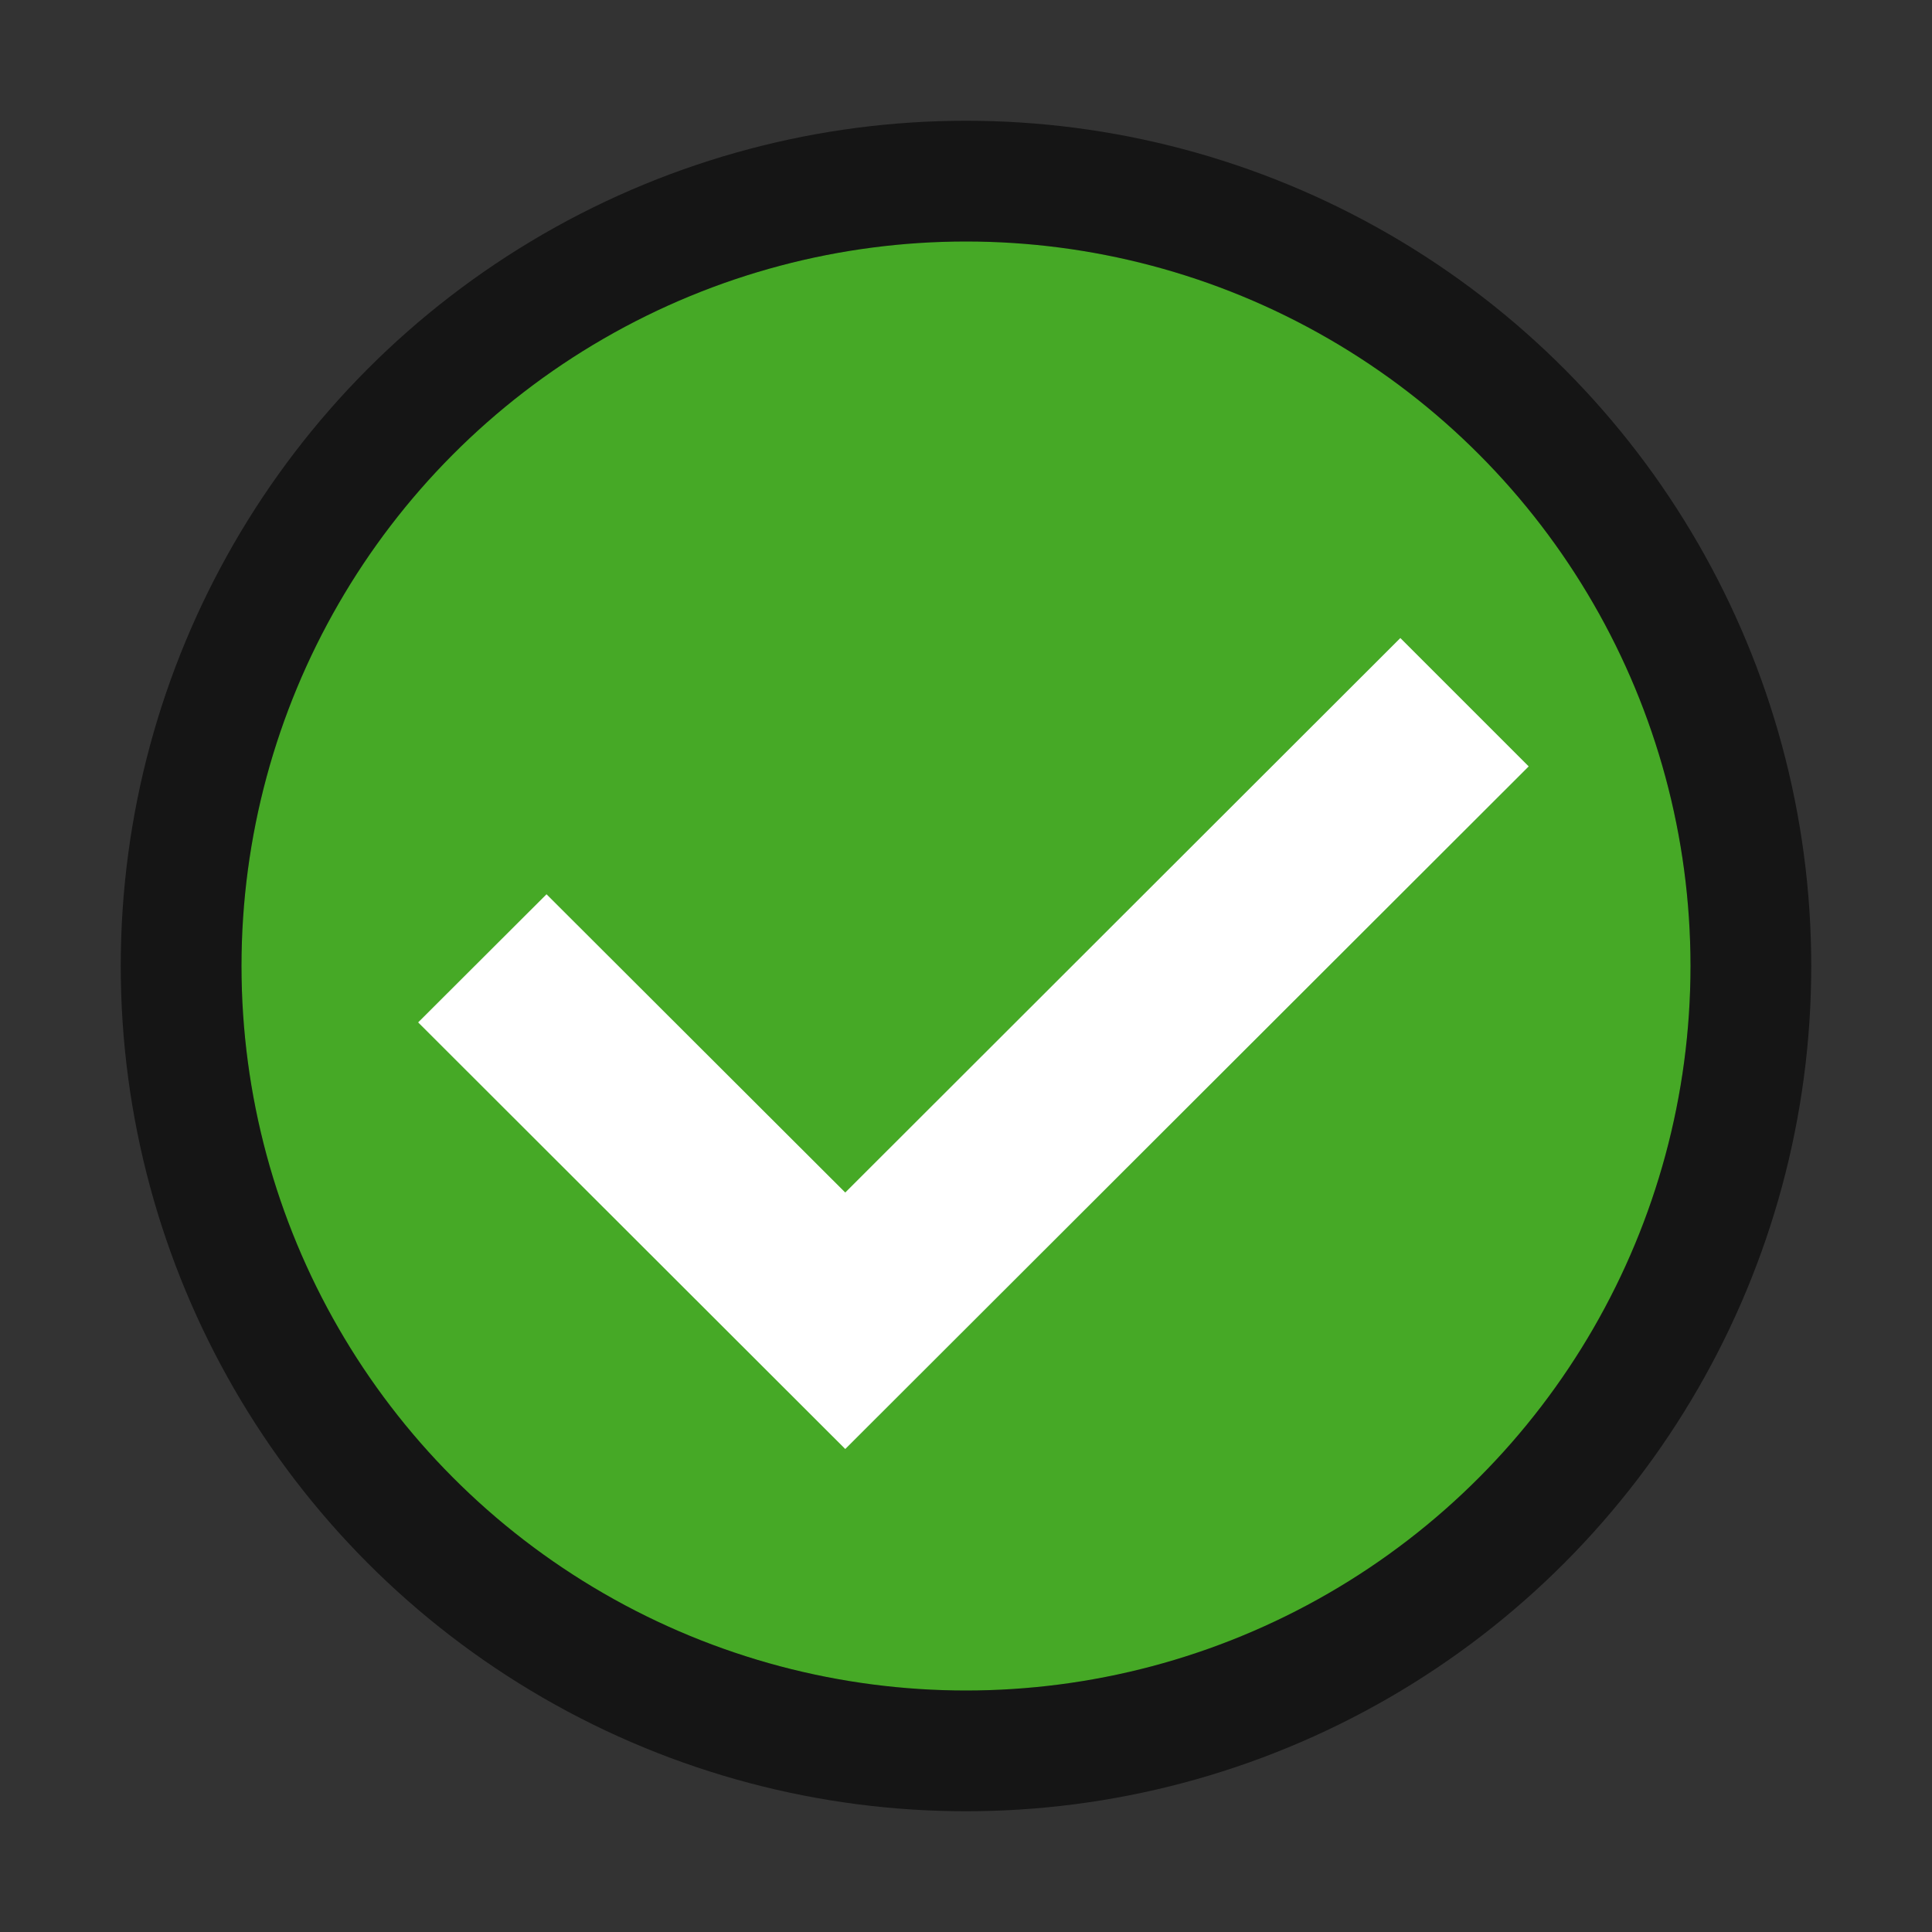 <svg xmlns="http://www.w3.org/2000/svg" viewBox="0 0 16 16"><rect x="0" y="0" width="16" height="16" fill="#333333" stroke="none"/>/&gt;<circle cx="8" cy="8" r="6" opacity=".6" stroke="#000" stroke-width="2" stroke-linecap="round" stroke-linejoin="round" stroke-opacity=".987"/><circle cx="8" cy="8" r="6" fill="#46a926"/><path style="line-height:normal;font-variant-ligatures:normal;font-variant-position:normal;font-variant-caps:normal;font-variant-numeric:normal;font-variant-alternates:normal;font-feature-settings:normal;text-indent:0;text-align:start;text-decoration-line:none;text-decoration-style:solid;text-decoration-color:#000;text-transform:none;text-orientation:mixed;white-space:normal;shape-padding:0;isolation:auto;mix-blend-mode:normal;solid-color:#000;solid-opacity:1;marker:none" d="M11.597 5.284L7 9.876l-2.474-2.47-1.063 1.061L7 12l5.66-5.653z" color="#000" font-weight="400" font-family="sans-serif" overflow="visible" fill="#fff"/></svg>